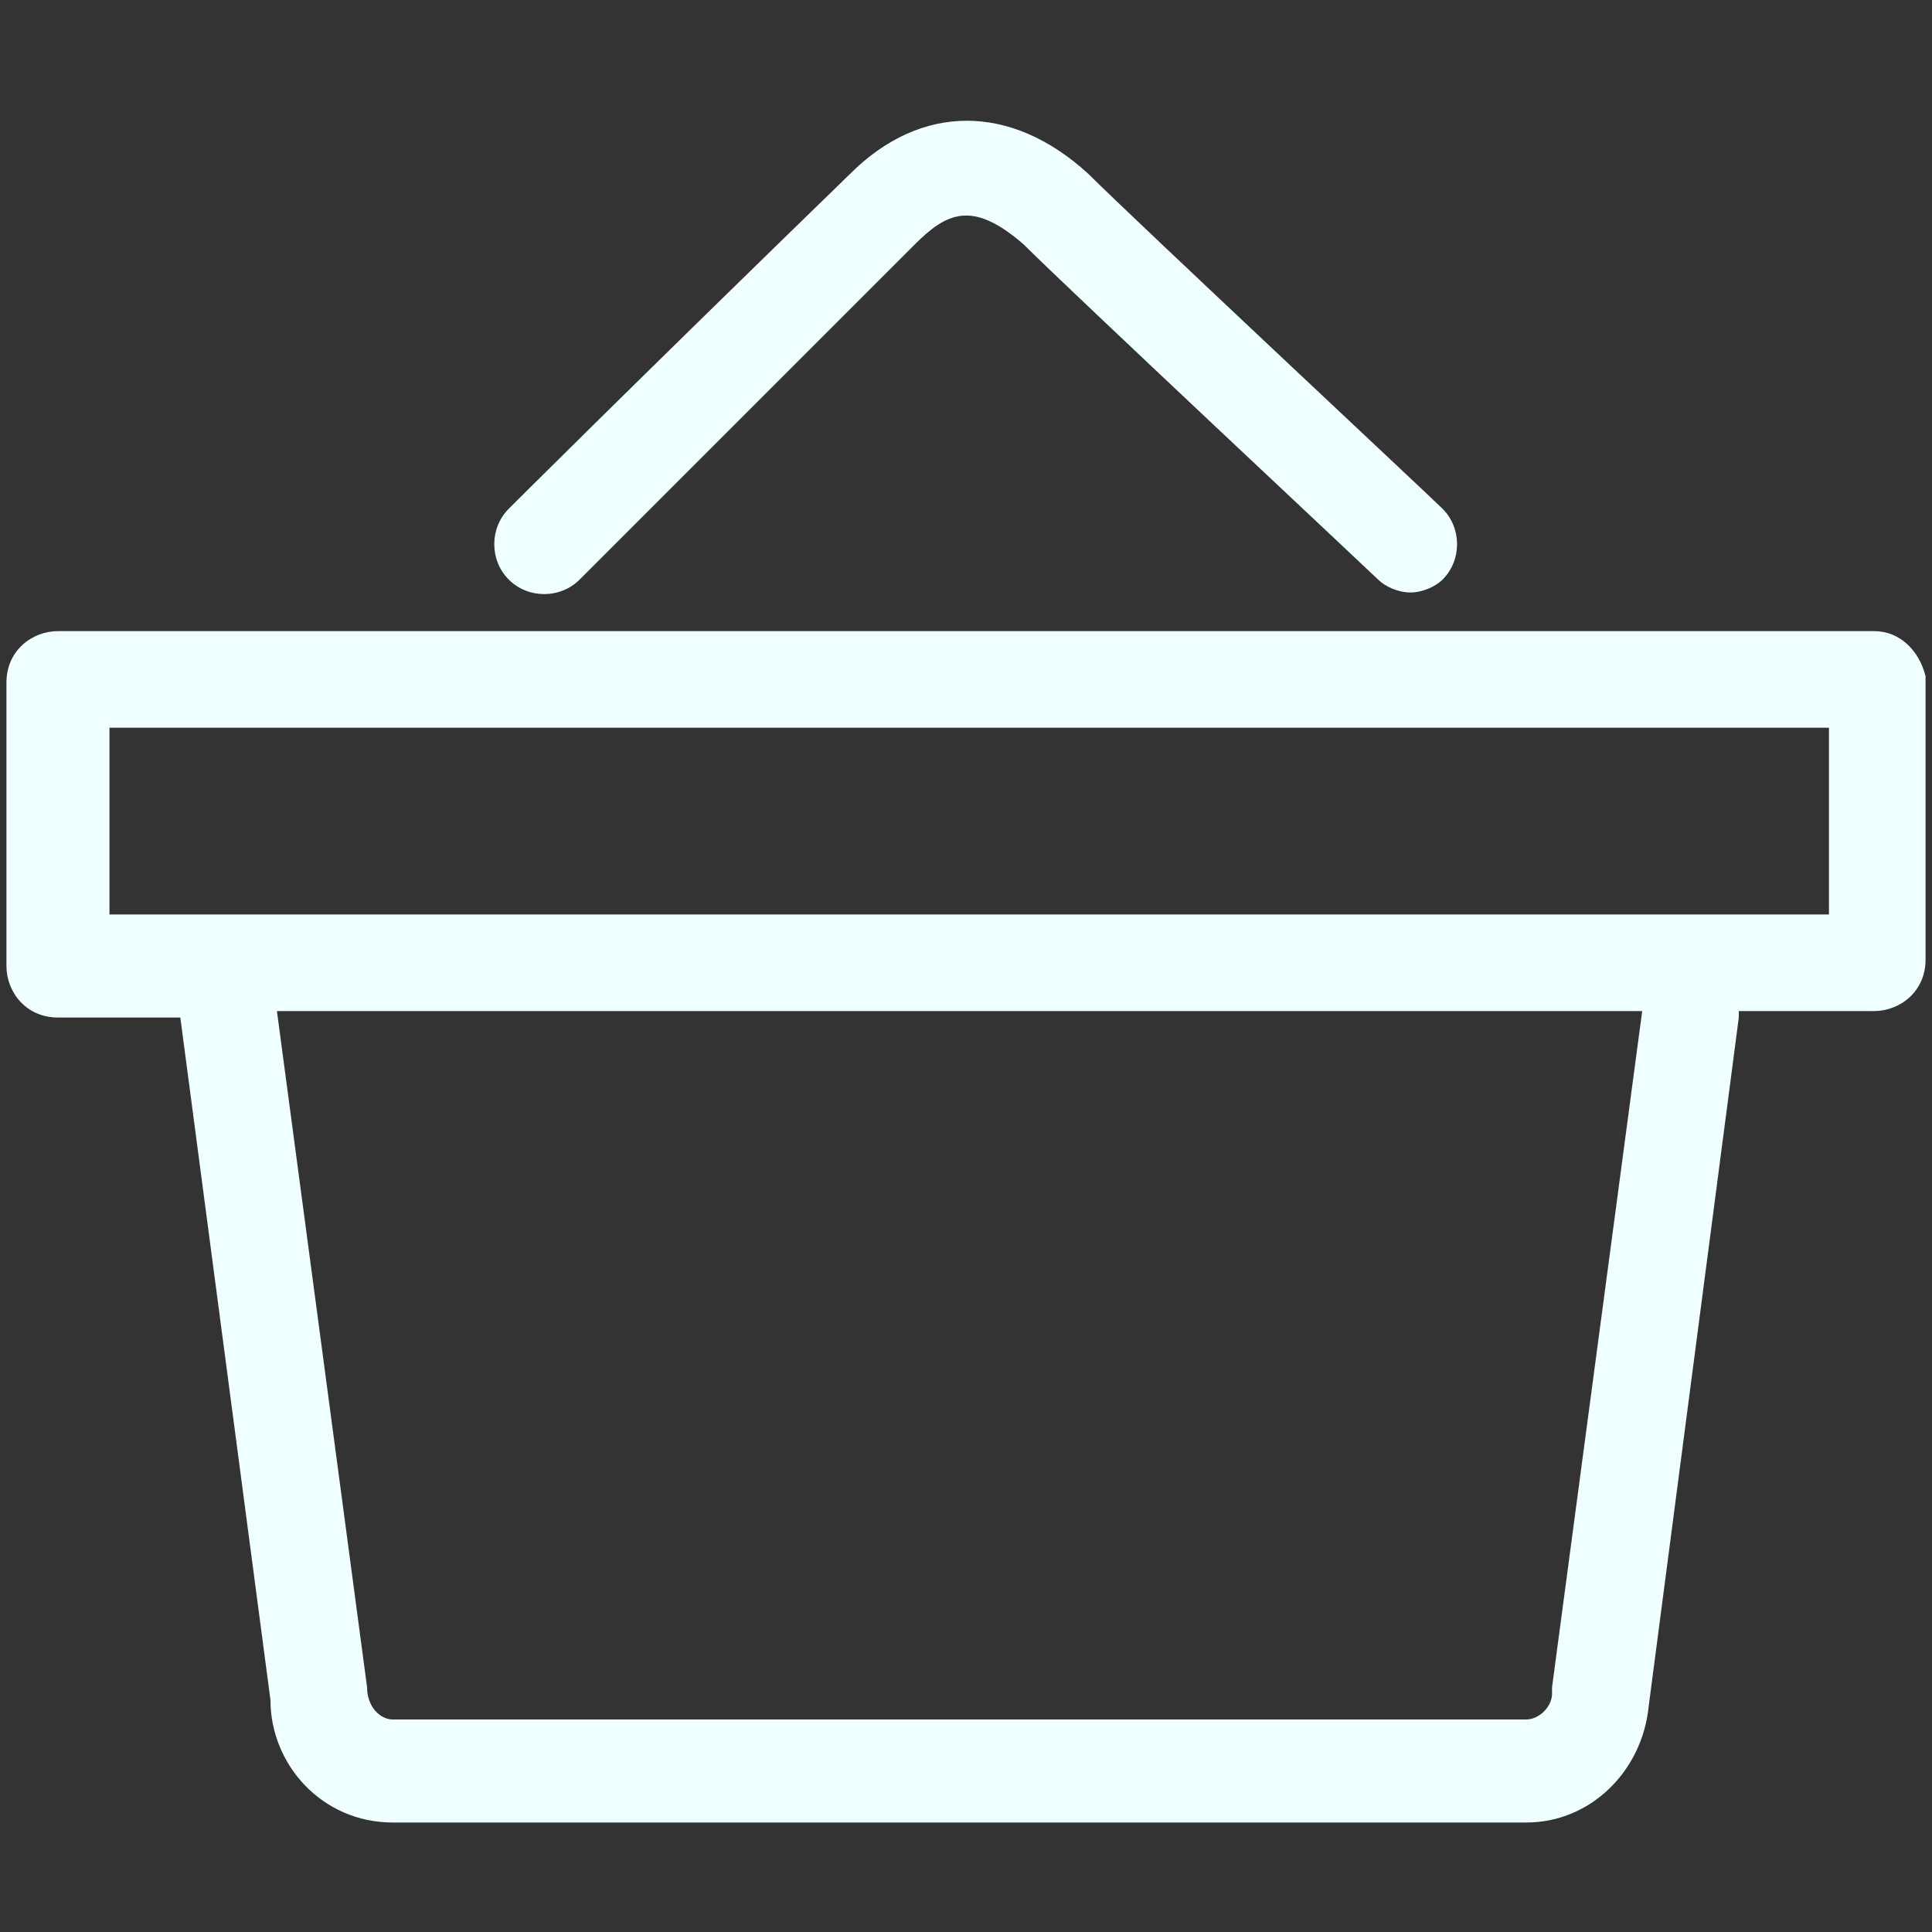 <?xml version="1.0" ?><!DOCTYPE svg  PUBLIC '-//W3C//DTD SVG 1.1//EN'  'http://www.w3.org/Graphics/SVG/1.1/DTD/svg11.dtd'><svg enable-background="new 0 0 30 30" height="30px" id="Capa_1" version="1.1" viewBox="0 0 30 30" width="30px" xml:space="preserve"  xmlns="http://www.w3.org/2000/svg" xmlns:xlink="http://www.w3.org/1999/xlink"><rect x="0" y="0" width="30" height="30" fill="#333333" stroke="none"/><path d="M9,9c0,0,1.8-1.8,5.2-5.2c0.5-0.5,0.9-0.7,1.7,0c0.7,0.7,5.4,5.1,5.5,5.2c0.1,0.1,0.3,0.2,0.5,0.2  c0.2,0,0.4-0.1,0.5-0.2c0.3-0.3,0.3-0.8,0-1.1c-0.2-0.2-4.8-4.5-5.5-5.2c-1.2-1.1-2.6-1.1-3.7,0C9.7,6.1,7.9,7.9,7.9,7.9  C7.6,8.2,7.6,8.7,7.9,9S8.7,9.3,9,9z M29.1,9.8H0.9c-0.4,0-0.8,0.3-0.8,0.8V15c0,0.4,0.3,0.8,0.8,0.8h1.9c0,0,0,0,0,0l1.4,10.6  c0,1,0.8,1.9,1.9,1.9h17.6c1,0,1.8-0.8,1.9-1.8L27,15.8c0,0,0-0.1,0-0.1h2.1c0.4,0,0.8-0.3,0.8-0.8v-4.4  C29.8,10.1,29.5,9.8,29.1,9.8z M24.1,26.2c0,0,0,0.1,0,0.1c0,0.2-0.2,0.4-0.4,0.4H6.1c-0.2,0-0.4-0.2-0.4-0.5L4.3,15.7h21.2  L24.1,26.2z M28.3,14.2H1.7v-2.9h26.7V14.2z" fill="azure"/></svg>